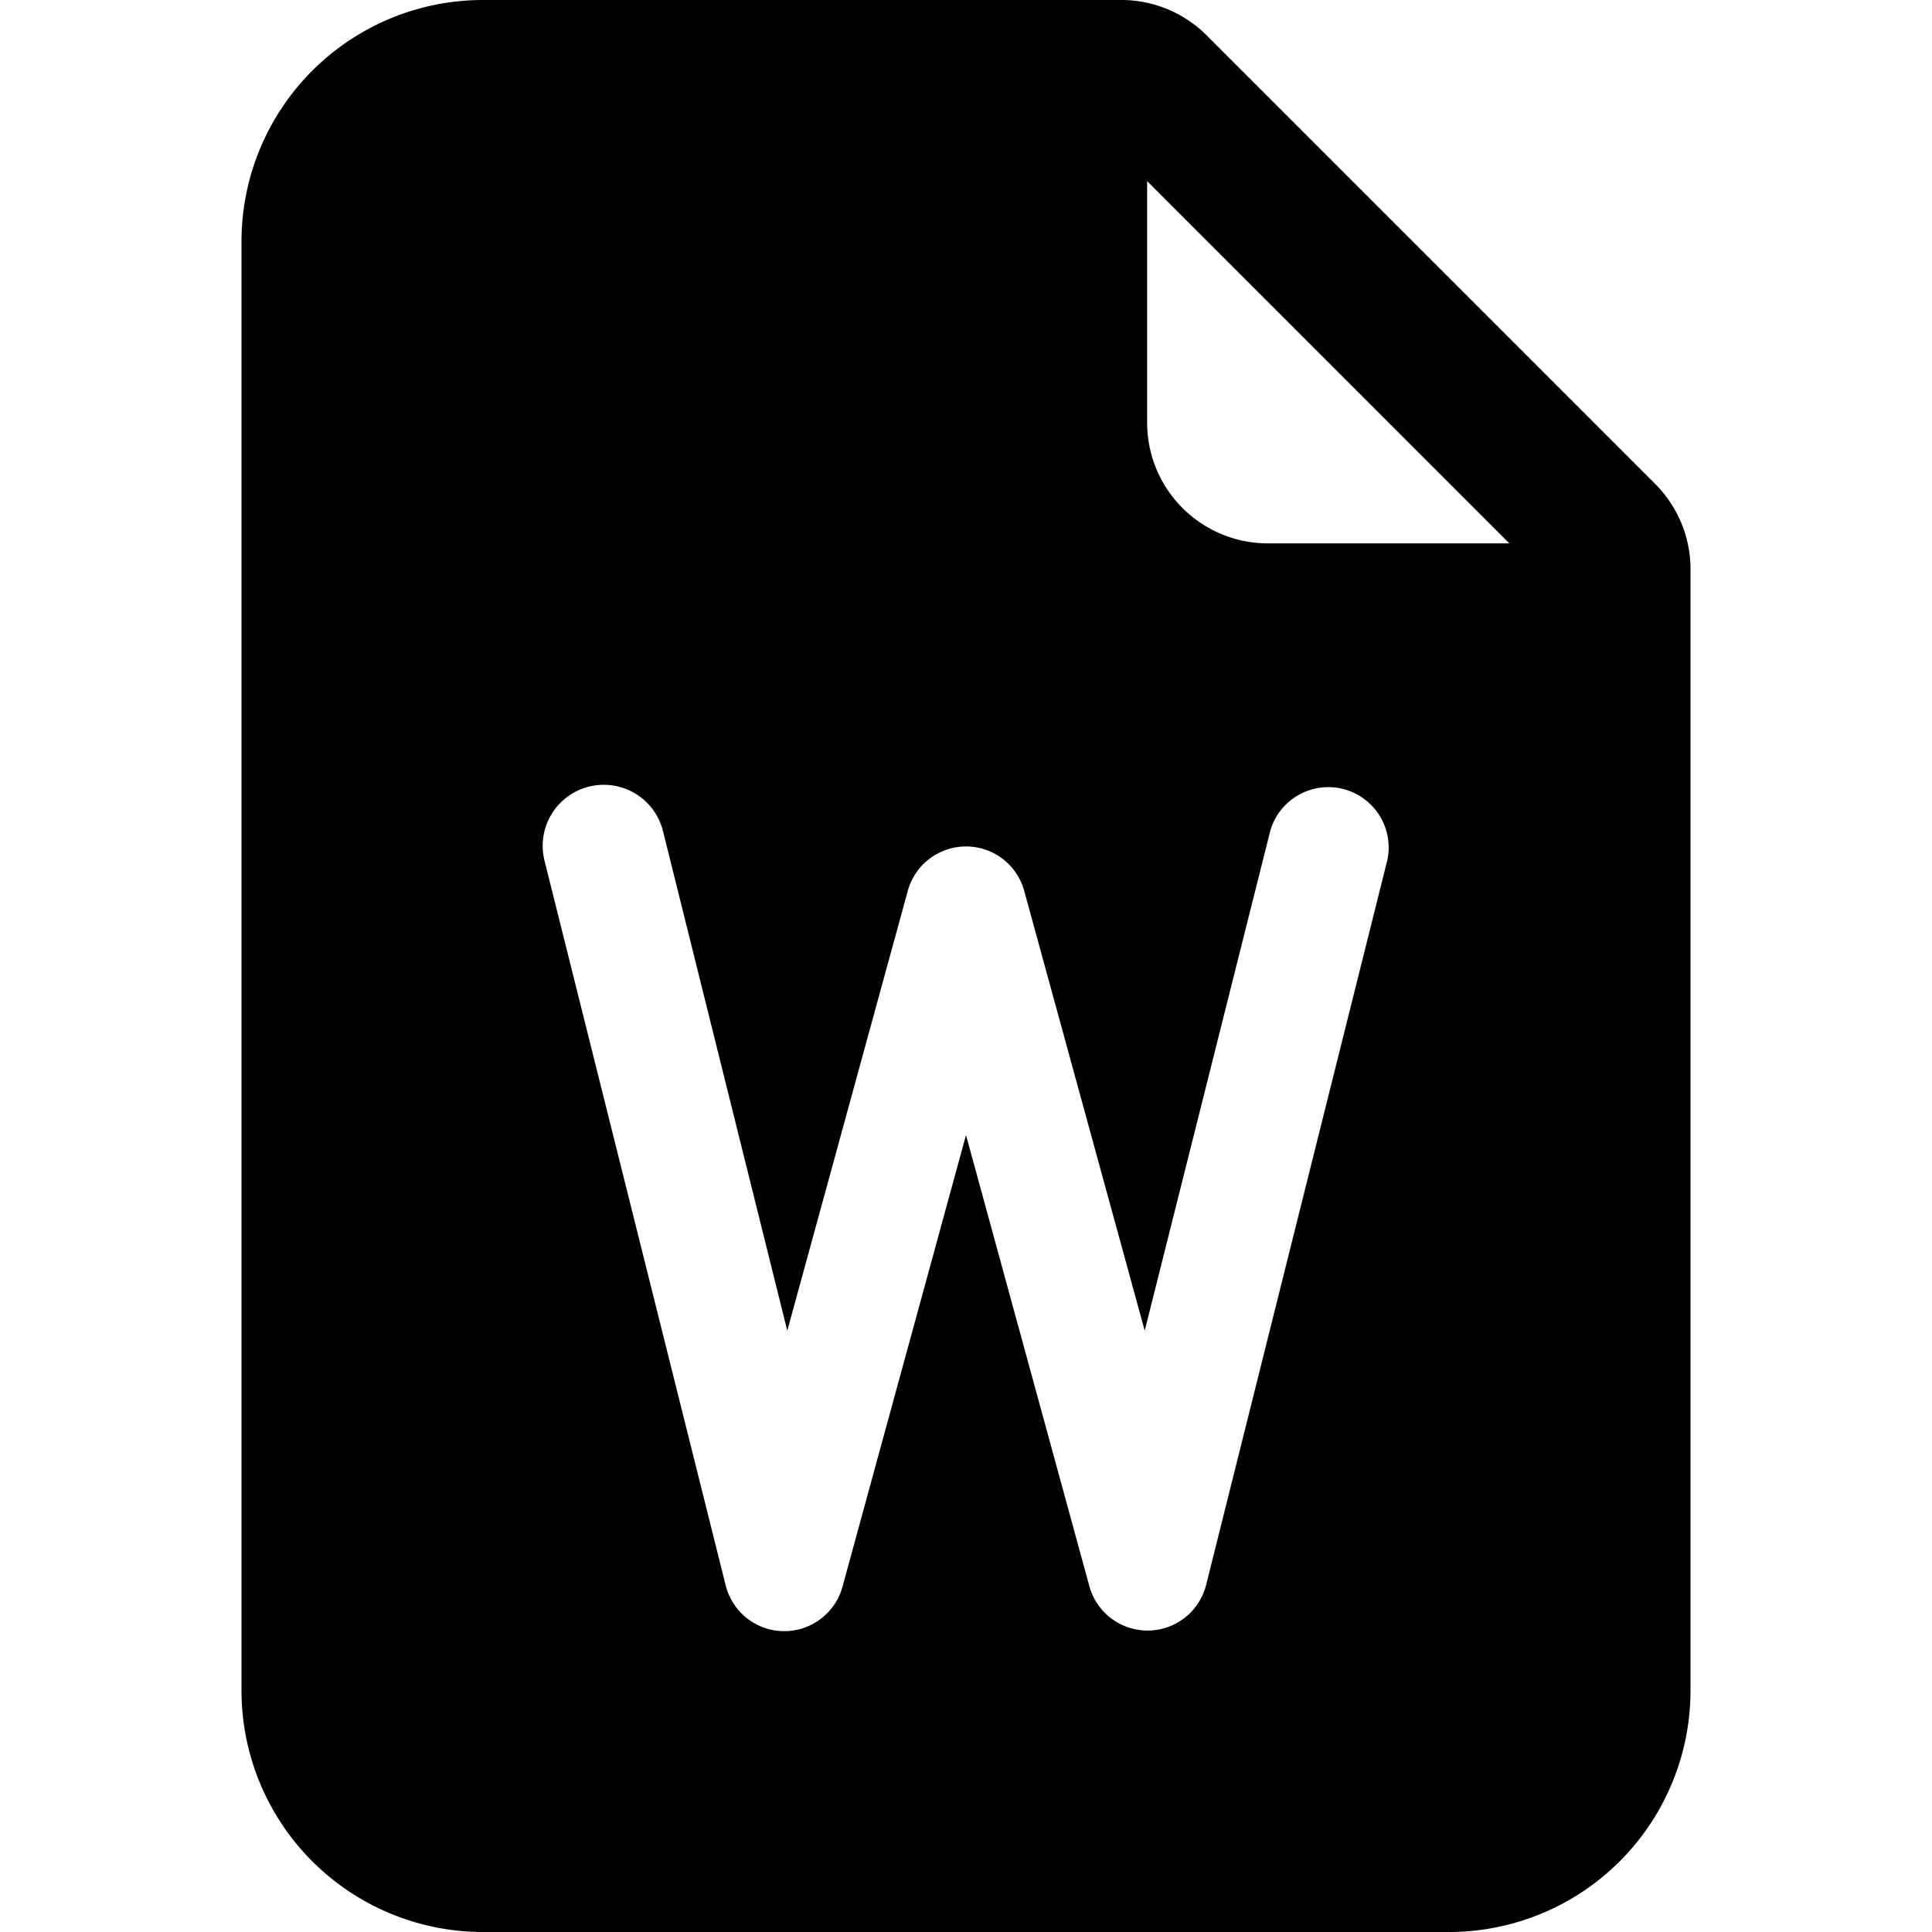<svg xmlns="http://www.w3.org/2000/svg" width="16" height="16" viewBox="0 0 16 16"><path d="M9.3 0H4a2 2 0 0 0-2 2v12a2 2 0 0 0 2 2h8a2 2 0 0 0 2-2V4.7a1 1 0 0 0-.3-.7L10 .3a1 1 0 0 0-.7-.3m.2 3.5v-2l3 3h-2a1 1 0 0 1-1-1M5.49 6.88l1.03 4.14 1-3.65a.5.5 0 0 1 .96 0l1 3.65 1.04-4.14a.5.5 0 0 1 .97.24l-1.5 6a.5.5 0 0 1-.97.01L8 9.4l-1.02 3.73a.5.5 0 0 1-.97 0l-1.5-6a.5.5 0 1 1 .98-.25"/></svg>